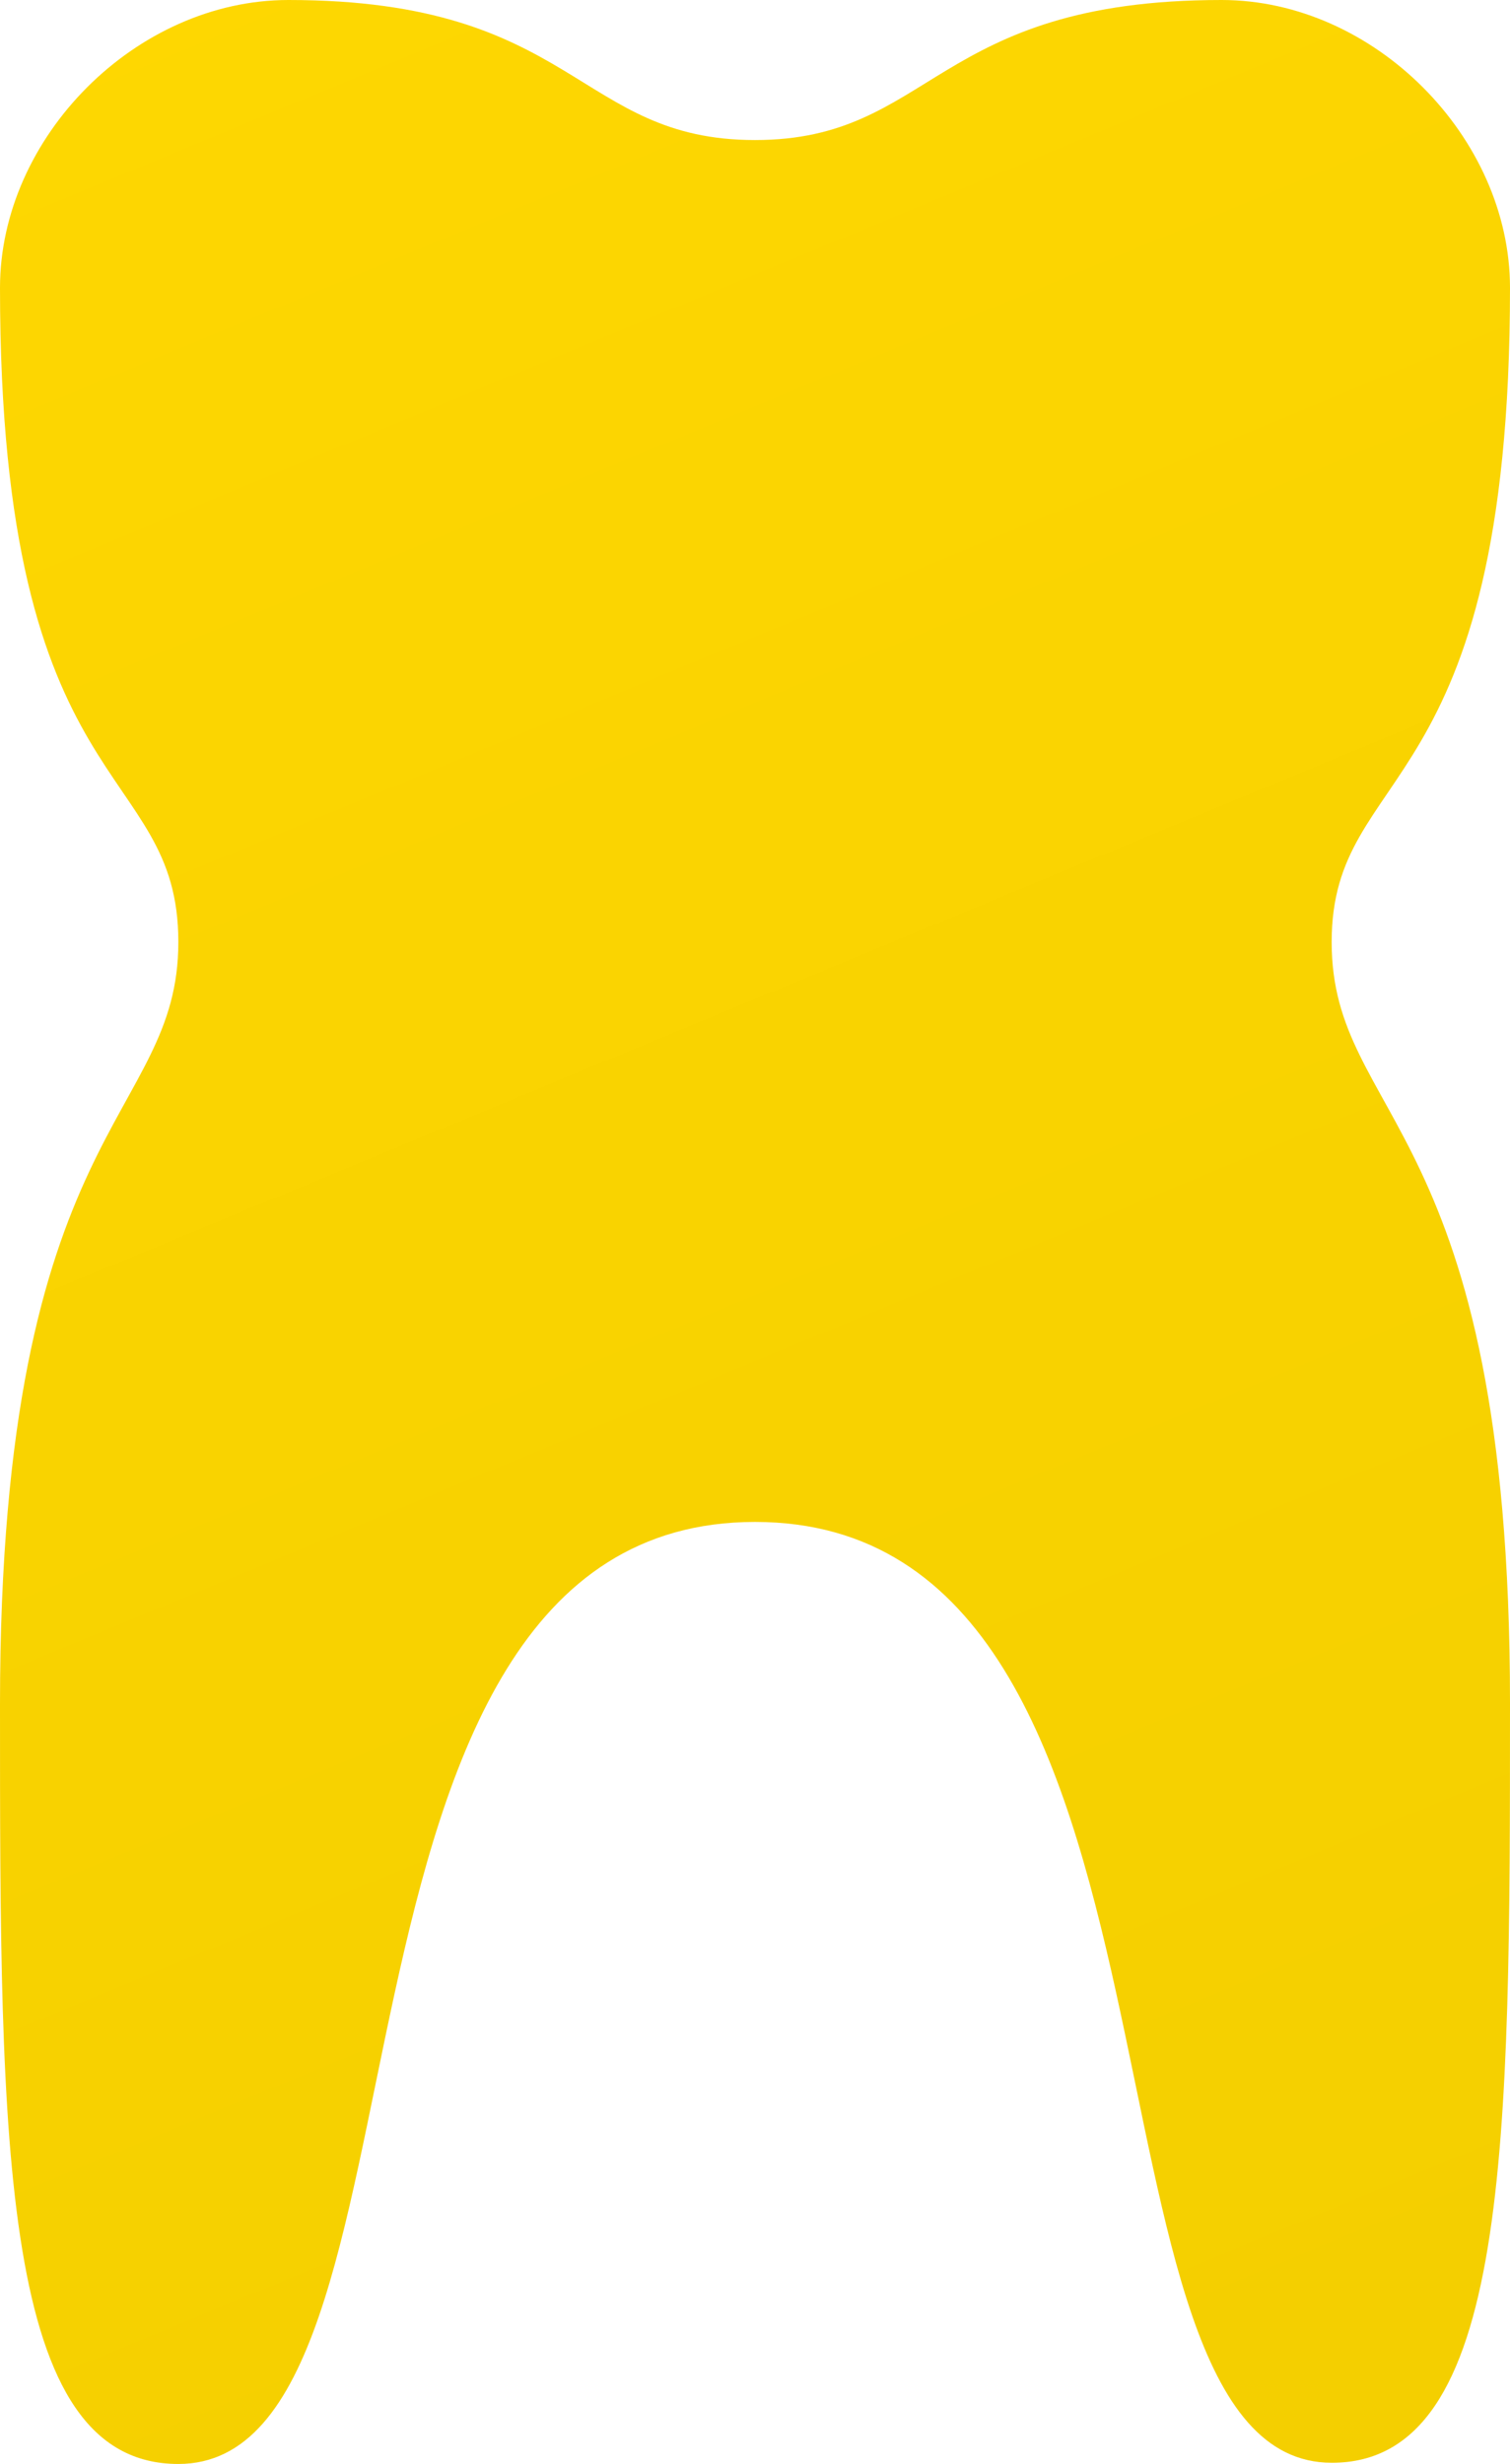 <svg width="19" height="31" viewBox="0 0 19 31" fill="none" xmlns="http://www.w3.org/2000/svg">
<path d="M15.371 0C17.29 0 19 1.726 19 3.621C19 10.124 16.756 9.589 16.756 11.852C16.756 14.115 19 14.094 19 21.424C19 26.953 19 30.985 16.758 30.985C13.325 30.985 15.371 19.148 9.5 19.148C3.629 19.148 5.7 31 2.244 31C0 31 0 27.003 0 21.442C0 14.106 2.244 14.106 2.244 11.852C2.244 9.551 0 10.126 0 3.621C0 1.726 1.71 0 3.629 0C7.258 0 7.258 1.762 9.5 1.762C11.742 1.762 11.742 0 15.371 0Z" fill="url(#paint0_linear_2321_5778)"/>
<defs>
<linearGradient id="paint0_linear_2321_5778" x1="4.93184e-07" y1="-4" x2="14.5" y2="31" gradientUnits="userSpaceOnUse">
<stop stop-color="#FFD801"/>
<stop offset="1" stop-color="#F4CF00"/>
</linearGradient>
</defs>
</svg>
